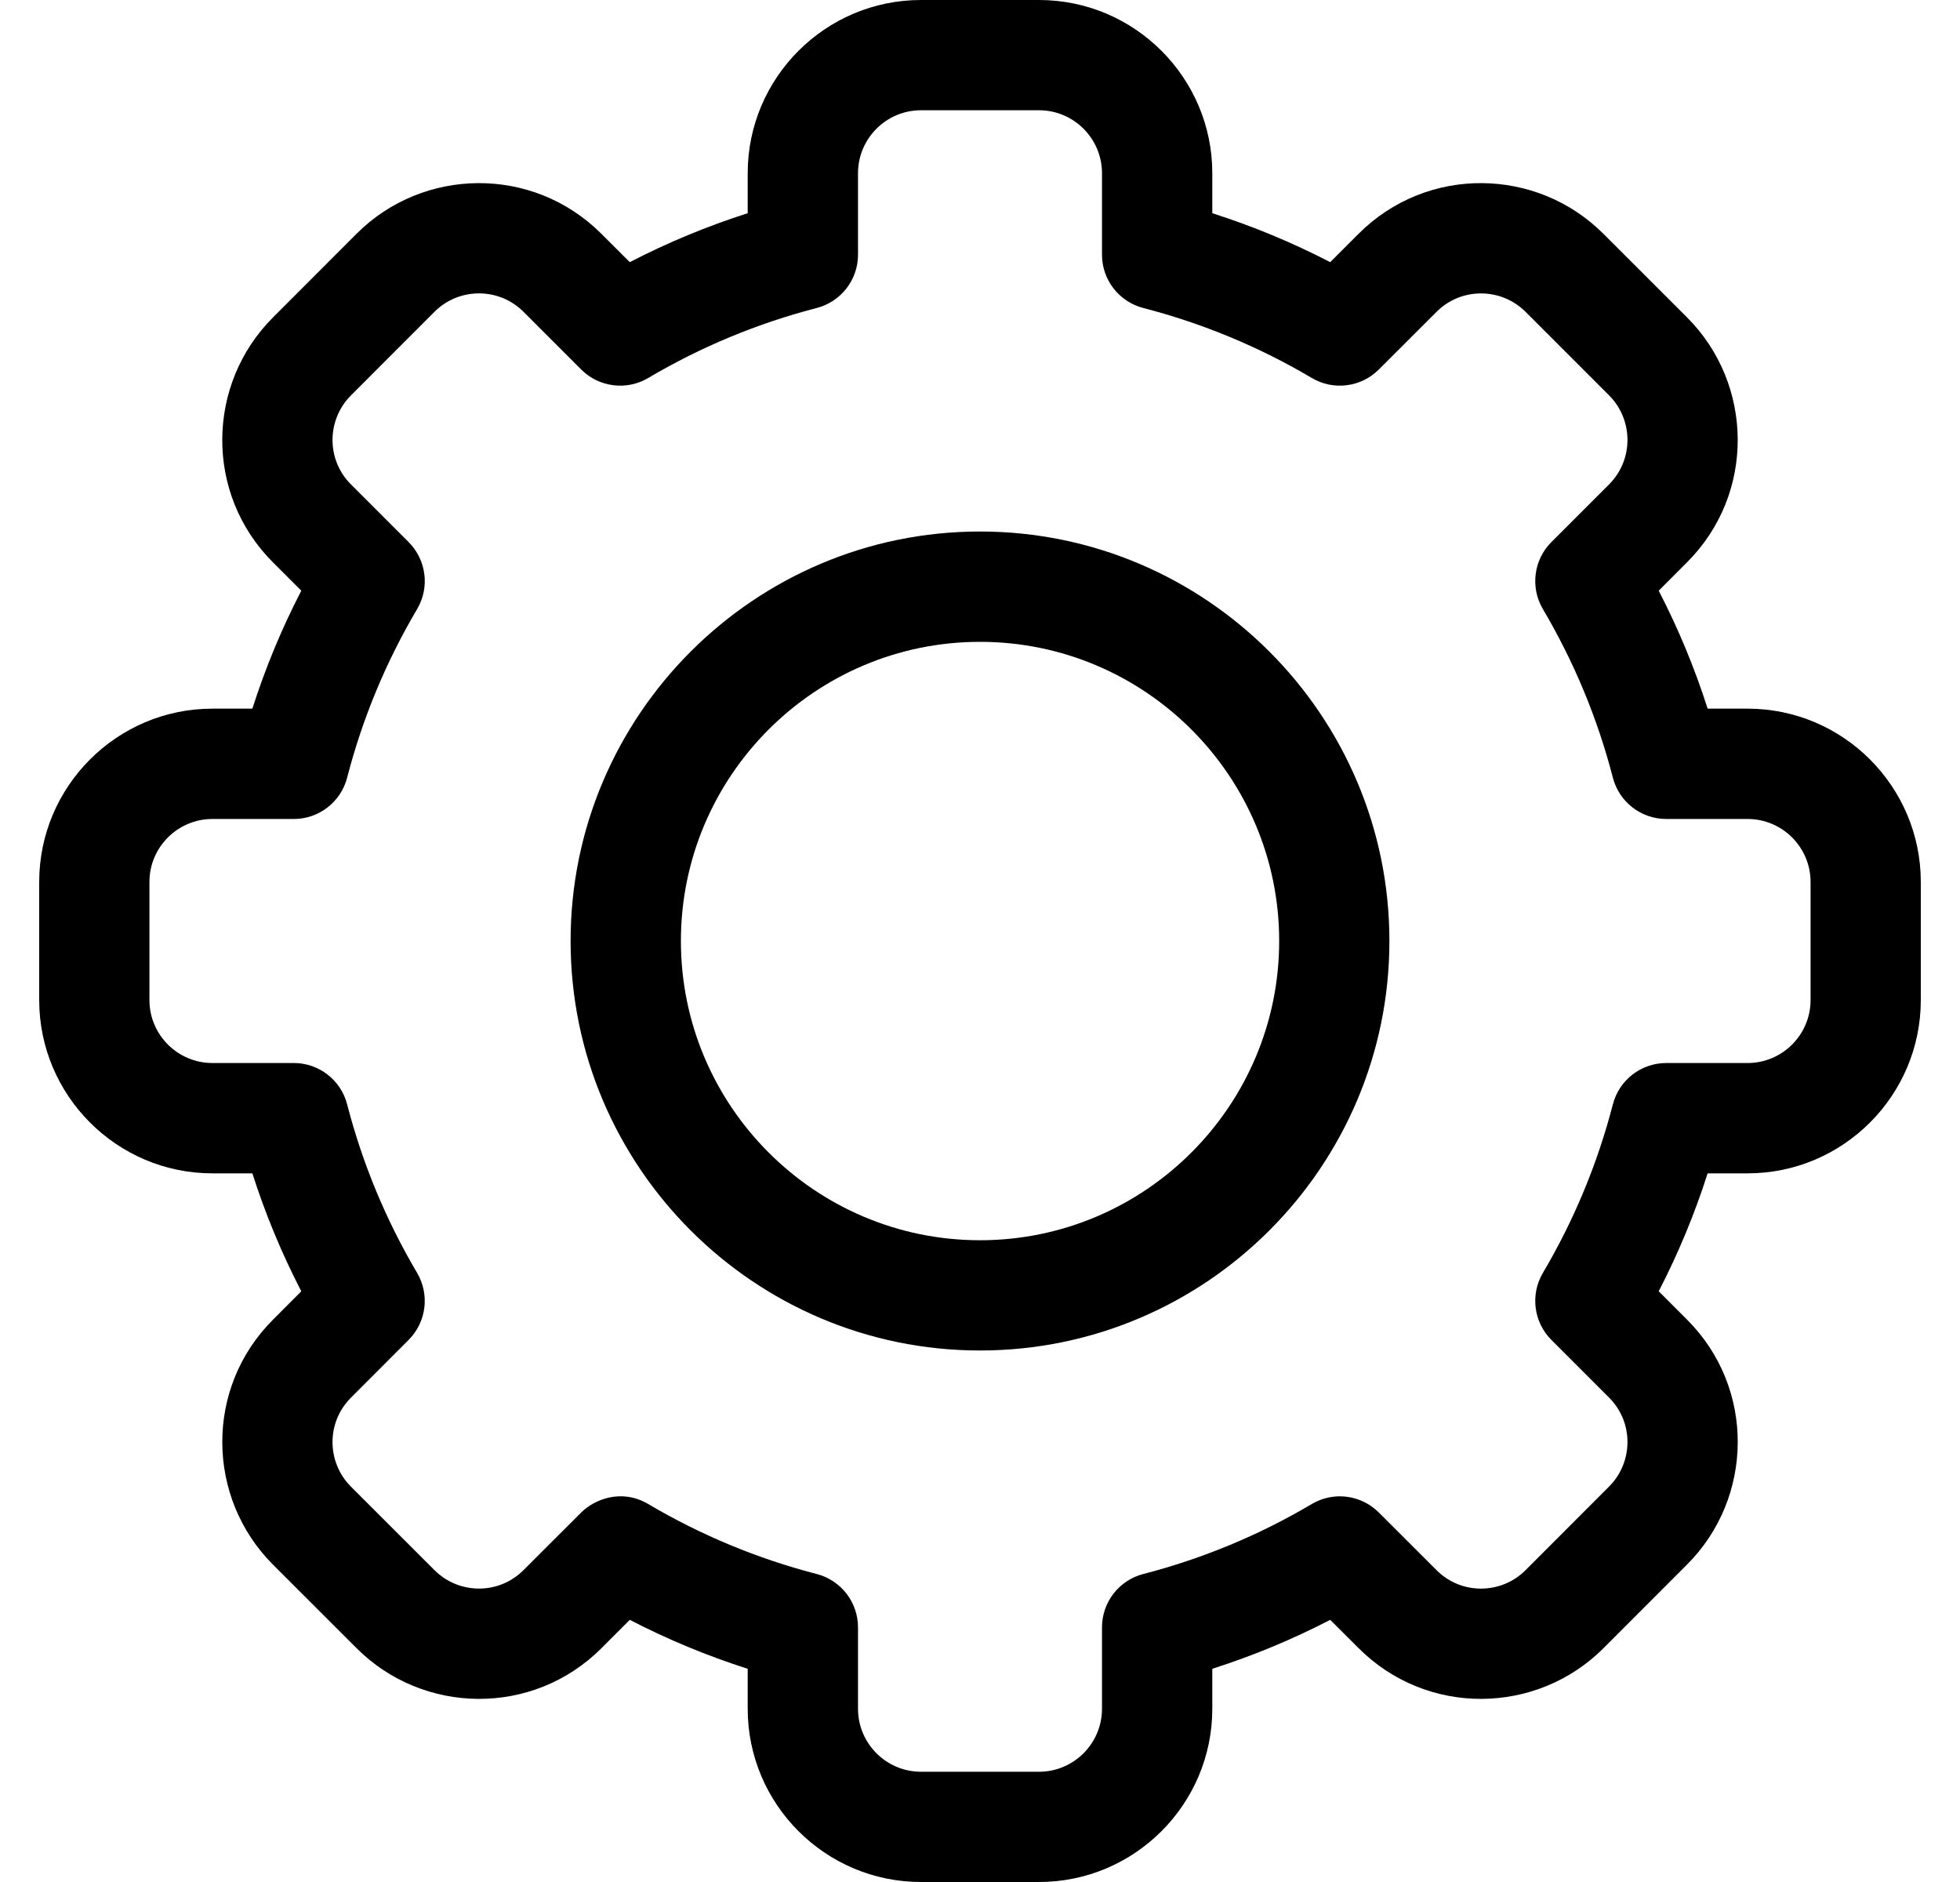 <svg width="25" height="24" viewBox="0 0 25 24" fill="none" xmlns="http://www.w3.org/2000/svg">
<path d="M13.253 24H11.747C10.529 24 9.537 23.009 9.537 21.791V21.281C9.02 21.116 8.516 20.907 8.033 20.657L7.672 21.018C6.797 21.893 5.396 21.868 4.547 21.017L3.482 19.953C2.632 19.103 2.607 17.702 3.483 16.828L3.843 16.467C3.593 15.984 3.384 15.48 3.219 14.963H2.709C1.491 14.963 0.5 13.971 0.5 12.753V11.247C0.5 10.029 1.491 9.037 2.709 9.037H3.219C3.384 8.52 3.593 8.016 3.843 7.533L3.482 7.172C2.607 6.298 2.631 4.897 3.483 4.047L4.547 2.982C5.398 2.13 6.799 2.109 7.672 2.983L8.033 3.343C8.516 3.093 9.02 2.884 9.537 2.719V2.209C9.537 0.991 10.529 0 11.747 0H13.253C14.471 0 15.463 0.991 15.463 2.209V2.719C15.98 2.884 16.484 3.093 16.967 3.343L17.328 2.982C18.203 2.107 19.604 2.132 20.453 2.983L21.518 4.047C22.368 4.897 22.393 6.298 21.517 7.172L21.157 7.533C21.407 8.016 21.616 8.519 21.781 9.037H22.291C23.509 9.037 24.5 10.029 24.5 11.247V12.753C24.5 13.971 23.509 14.963 22.291 14.963H21.781C21.616 15.48 21.407 15.984 21.157 16.467L21.518 16.828C22.393 17.702 22.369 19.103 21.517 19.953L20.453 21.018C19.602 21.87 18.201 21.891 17.328 21.017L16.967 20.657C16.484 20.907 15.98 21.116 15.463 21.281V21.791C15.463 23.009 14.471 24 13.253 24ZM8.268 19.18C8.94 19.577 9.662 19.877 10.416 20.072C10.727 20.152 10.944 20.432 10.944 20.753V21.791C10.944 22.233 11.304 22.594 11.747 22.594H13.253C13.696 22.594 14.056 22.233 14.056 21.791V20.753C14.056 20.432 14.273 20.152 14.584 20.072C15.338 19.877 16.061 19.577 16.732 19.18C17.008 19.016 17.36 19.061 17.587 19.288L18.323 20.023C18.64 20.341 19.149 20.333 19.458 20.024L20.523 18.958C20.832 18.65 20.842 18.141 20.524 17.823L19.788 17.087C19.561 16.86 19.517 16.508 19.68 16.232C20.077 15.56 20.377 14.838 20.572 14.084C20.652 13.773 20.932 13.556 21.253 13.556H22.291C22.733 13.556 23.094 13.196 23.094 12.753V11.247C23.094 10.804 22.733 10.444 22.291 10.444H21.253C20.932 10.444 20.652 10.227 20.572 9.916C20.377 9.162 20.077 8.44 19.68 7.768C19.517 7.492 19.561 7.14 19.788 6.913L20.523 6.178C20.841 5.86 20.833 5.351 20.524 5.042L19.459 3.977C19.15 3.668 18.64 3.659 18.323 3.977L17.587 4.712C17.36 4.939 17.008 4.984 16.732 4.82C16.061 4.423 15.338 4.123 14.584 3.928C14.273 3.848 14.056 3.568 14.056 3.248V2.209C14.056 1.767 13.696 1.406 13.253 1.406H11.747C11.304 1.406 10.944 1.767 10.944 2.209V3.248C10.944 3.568 10.727 3.848 10.416 3.928C9.662 4.123 8.94 4.423 8.268 4.82C7.992 4.984 7.64 4.939 7.413 4.712L6.678 3.977C6.36 3.659 5.851 3.667 5.542 3.976L4.477 5.042C4.168 5.35 4.158 5.859 4.476 6.177L5.212 6.913C5.439 7.14 5.484 7.492 5.32 7.768C4.923 8.44 4.623 9.162 4.428 9.916C4.348 10.227 4.068 10.444 3.748 10.444H2.709C2.267 10.444 1.906 10.804 1.906 11.247V12.753C1.906 13.196 2.267 13.556 2.709 13.556H3.748C4.068 13.556 4.348 13.773 4.428 14.084C4.623 14.838 4.923 15.56 5.32 16.232C5.483 16.508 5.439 16.86 5.212 17.087L4.477 17.823C4.159 18.14 4.167 18.649 4.476 18.958L5.542 20.023C5.85 20.332 6.36 20.341 6.677 20.023L7.413 19.288C7.58 19.121 7.928 18.979 8.268 19.18Z" fill="black"/>
<path d="M12.5 17.222C9.621 17.222 7.278 14.88 7.278 12C7.278 9.121 9.621 6.778 12.5 6.778C15.38 6.778 17.722 9.121 17.722 12C17.722 14.88 15.38 17.222 12.5 17.222ZM12.5 8.185C10.396 8.185 8.685 9.896 8.685 12C8.685 14.104 10.396 15.816 12.5 15.816C14.604 15.816 16.316 14.104 16.316 12C16.316 9.896 14.604 8.185 12.5 8.185Z" fill="black"/>
</svg>
